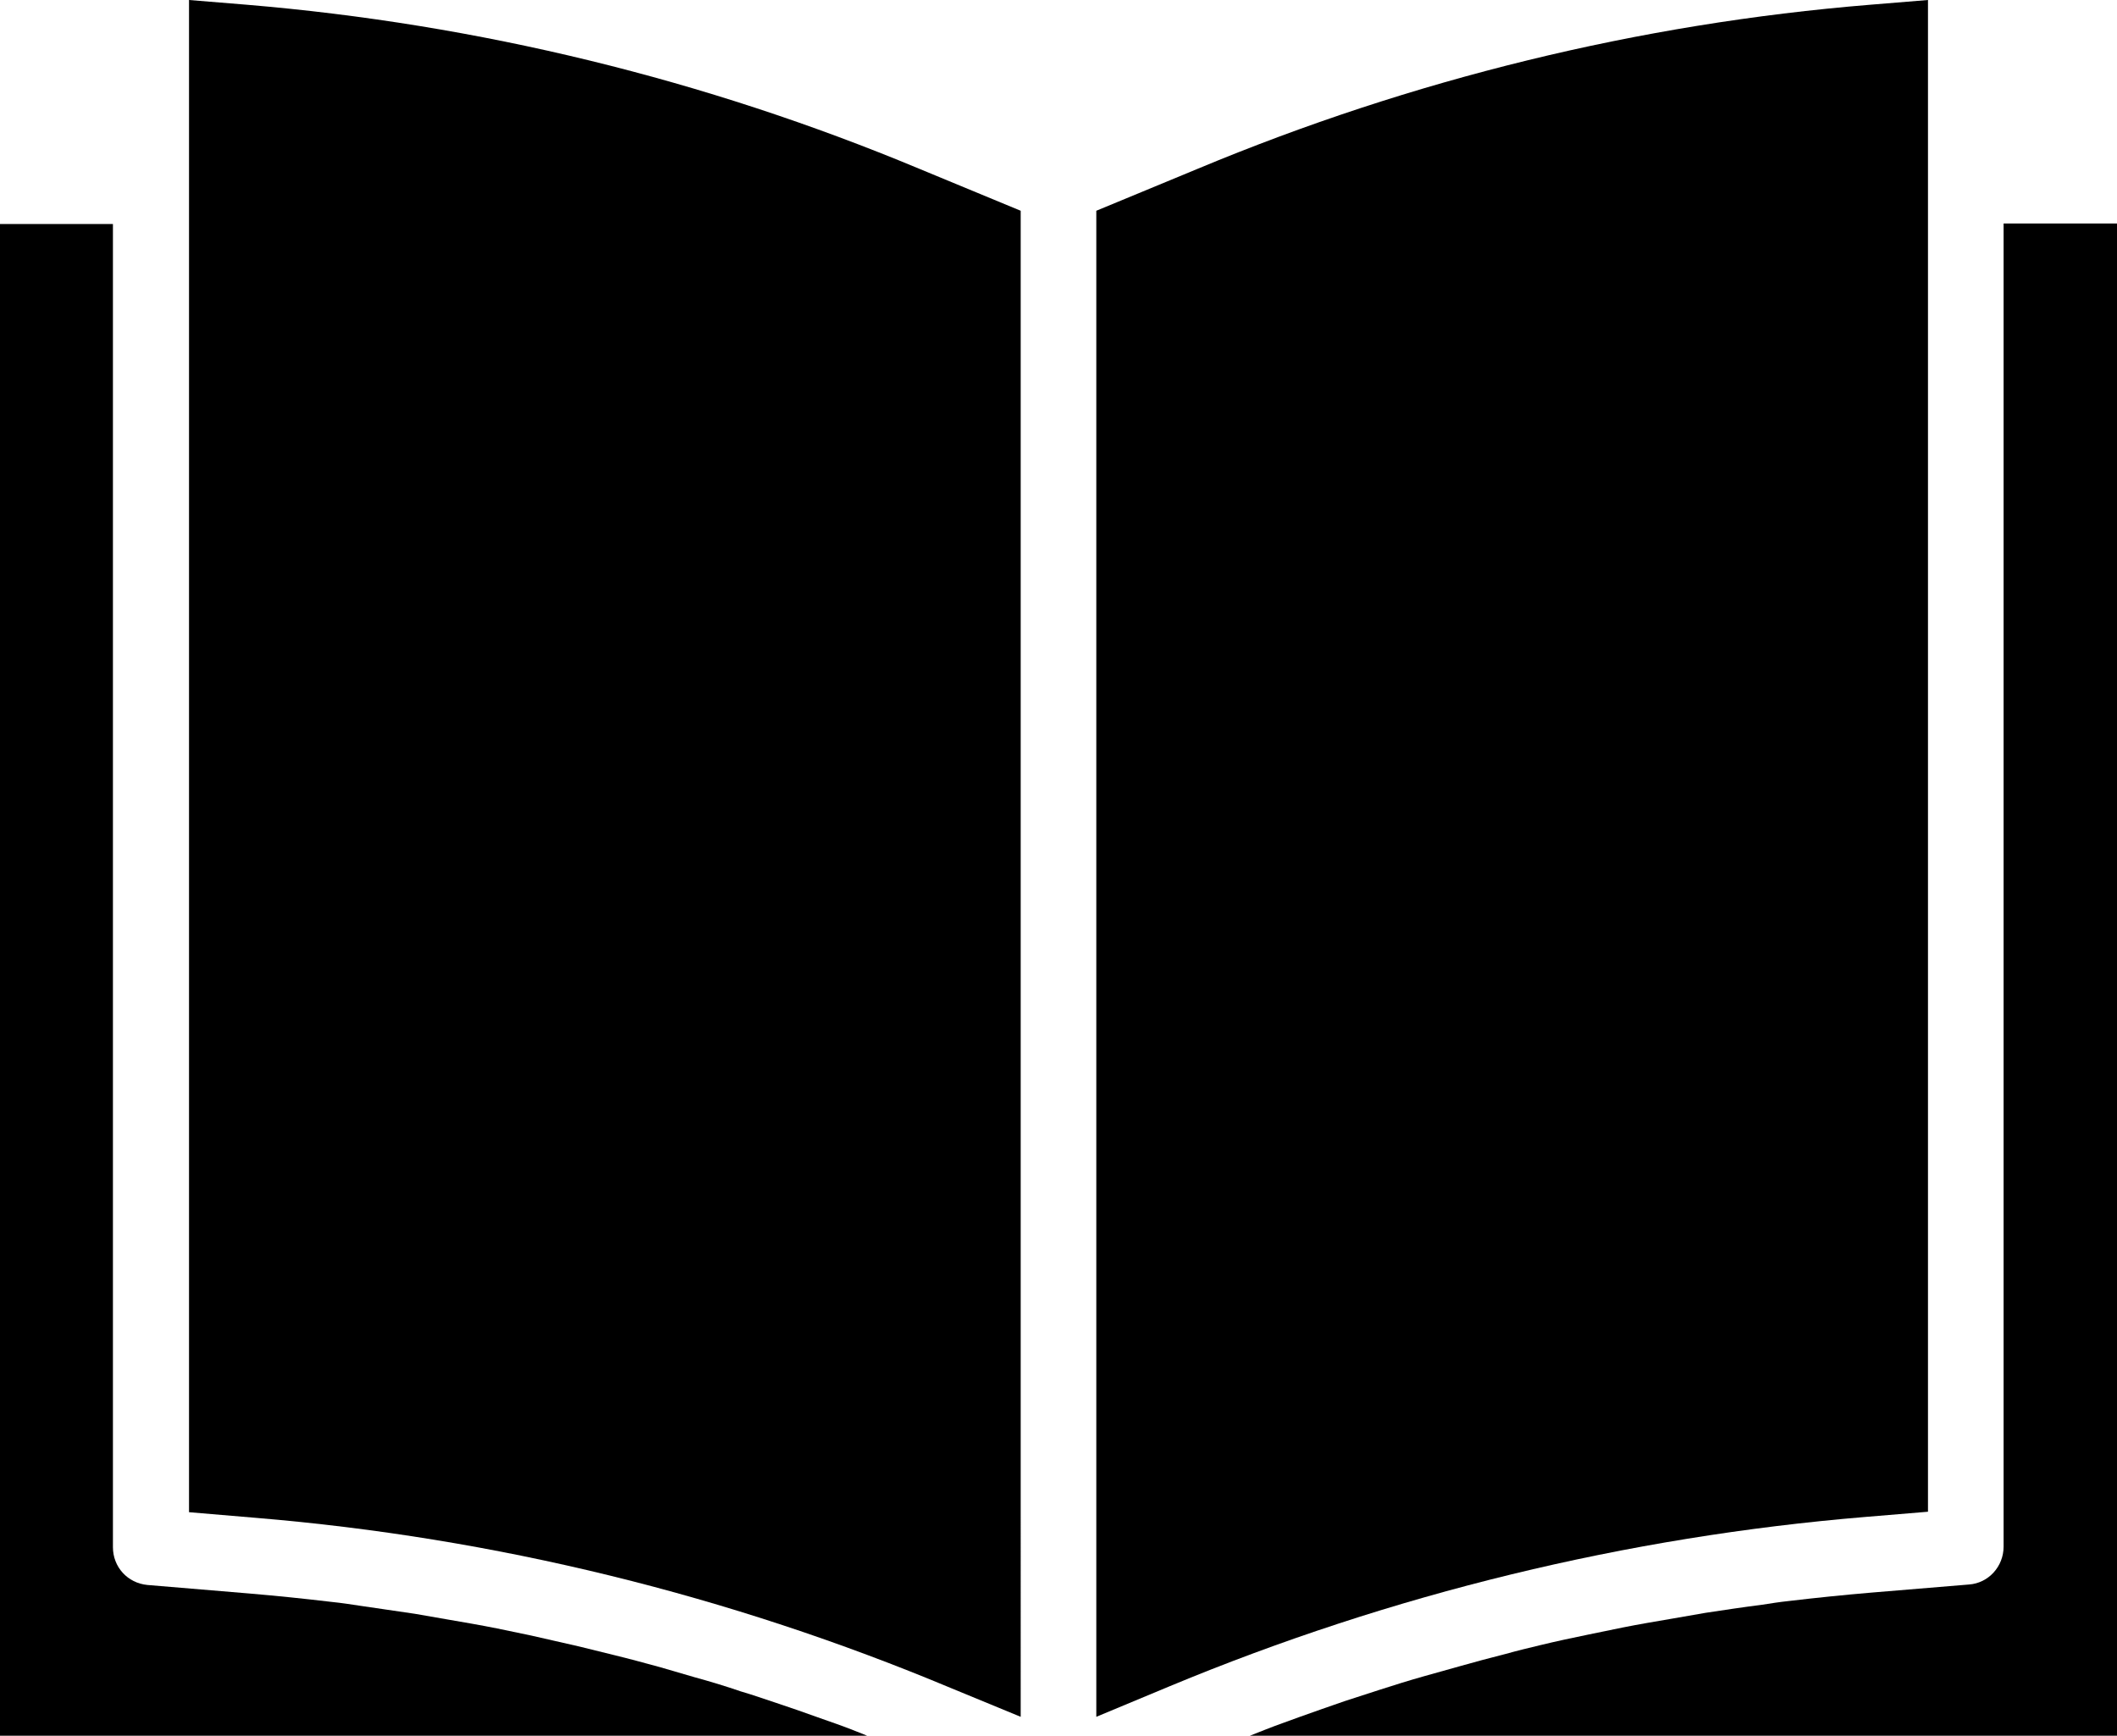 <?xml version="1.0" encoding="utf-8"?>
<!-- Generator: Adobe Illustrator 22.1.0, SVG Export Plug-In . SVG Version: 6.00 Build 0)  -->
<svg version="1.1" id="Layer_1" xmlns="http://www.w3.org/2000/svg" xmlns:xlink="http://www.w3.org/1999/xlink" x="0px" y="0px"
	 viewBox="0 0 448 367.3" style="enable-background:new 0 0 448 367.3;" xml:space="preserve">
<path d="M408,319.9V0l-12.2,1c-49,4-97,15.8-142.3,34.7L232,44.6v318.7l15.6-6.5c46.9-19.5,96.6-31.6,147.2-35.8L408,319.9z"/>
<path d="M448,47.3h-24v280c0,4.2-3.2,7.7-7.3,8l-20.5,1.7c-5.9,0.5-11.8,1.1-17.7,1.8c-1.9,0.2-3.8,0.5-5.7,0.8
	c-4,0.5-7.9,1.1-11.9,1.7c-2.3,0.4-4.6,0.8-6.9,1.2c-3.5,0.6-7.1,1.2-10.6,1.9c-2.4,0.5-4.8,1-7.3,1.5c-3.4,0.7-6.7,1.4-10,2.2
	c-2.5,0.6-5,1.2-7.5,1.9c-3.2,0.8-6.5,1.7-9.7,2.6c-2.5,0.7-5,1.4-7.5,2.1c-3.2,0.9-6.4,1.9-9.5,2.9c-2.5,0.8-4.9,1.6-7.4,2.4
	c-3.2,1.1-6.3,2.2-9.4,3.3c-2.4,0.9-4.8,1.7-7.3,2.7c-1.1,0.4-2.2,0.9-3.3,1.3H448V47.3z"/>
<path d="M52.2,1L40,0v320l14.2,1.2c50.6,4.2,100.2,16.4,147,36l14.8,6.1V44.6l-21.5-8.9C149.2,16.8,101.2,5.1,52.2,1z"/>
<path d="M0,47.3v320h183.5c-1-0.4-2-0.8-3-1.2c-2.3-0.9-4.6-1.7-6.9-2.5c-3.3-1.2-6.5-2.3-9.8-3.4c-2.4-0.8-4.7-1.6-7.1-2.3
	c-3.2-1.1-6.5-2.1-9.8-3c-2.4-0.7-4.8-1.4-7.2-2.1c-3.3-0.9-6.6-1.8-9.9-2.6c-2.4-0.6-4.8-1.2-7.3-1.8c-3.4-0.8-6.7-1.5-10.1-2.3
	c-2.4-0.5-4.8-1-7.2-1.5c-3.5-0.7-7-1.3-10.5-1.9c-2.3-0.4-4.6-0.8-6.9-1.2c-3.9-0.6-7.7-1.1-11.6-1.7c-2-0.3-3.9-0.6-5.9-0.8
	c-5.9-0.7-11.7-1.3-17.6-1.8l-21.5-1.8c-4.2-0.4-7.3-3.8-7.3-8v-280H0z"/>
</svg>
